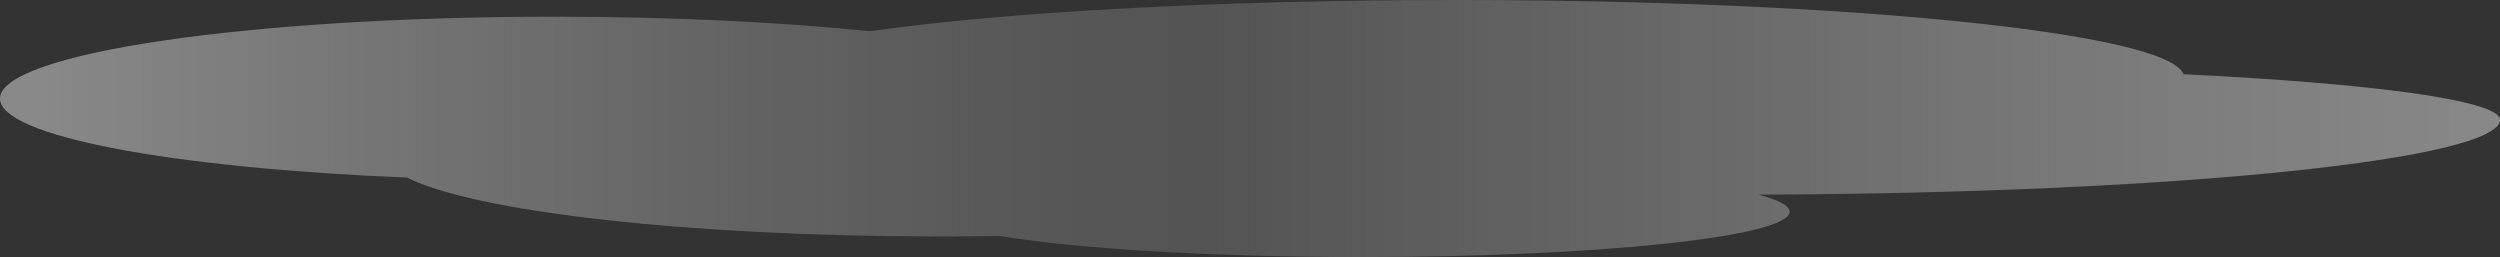 <svg xmlns="http://www.w3.org/2000/svg" xmlns:xlink="http://www.w3.org/1999/xlink" width="1495.92" height="153.82" viewBox="0 0 1495.92 153.82">
  <rect x="0" y="0" width="1495.92" height="153.82" fill="#333333" stroke="none"/>
  <defs>
    <style>
      .e1e71844-5236-4e79-87b5-0bb8fe01bd79 {
        opacity: 0.53;
        fill: url(#08030265-0e93-4333-8805-365194f4a269);
      }
    </style>
    <linearGradient id="08030265-0e93-4333-8805-365194f4a269" x1="-397.03" y1="-179.18" x2="1098.88" y2="-179.18" gradientTransform="translate(1098.88 -102.28) rotate(180)" gradientUnits="userSpaceOnUse">
      <stop offset="0" stop-color="#fff" stop-opacity="0.79"/>
      <stop offset="0.19" stop-color="#fff" stop-opacity="0.63"/>
      <stop offset="0.52" stop-color="#fff" stop-opacity="0.3"/>
      <stop offset="0.59" stop-color="#fff" stop-opacity="0.34"/>
      <stop offset="0.7" stop-color="#fff" stop-opacity="0.44"/>
      <stop offset="0.85" stop-color="#fff" stop-opacity="0.61"/>
      <stop offset="0.99" stop-color="#fff" stop-opacity="0.8"/>
    </linearGradient>
  </defs>
  <title>img-cloud-middle</title>
  <g id="200edbe4-b1a4-4116-ae05-099178b4549d" data-name="Layer 2">
    <g id="bd8483ba-8860-40e0-84e3-faa578707069" data-name="clouds middle">
      <path class="e1e71844-5236-4e79-87b5-0bb8fe01bd79" d="M243.57,106.26c40.35,20.36,167.66,35.22,318.49,35.22q18.41,0,36.31-.29c45.41,7.59,125.35,12.63,216.41,12.63,141.43,0,256.09-12.16,256.09-27.15,0-3.61-6.63-7-18.66-10.19,257.1-.92,443.71-21.67,443.71-44.79,0-11.63-76.1-21.78-189.38-27.26C1297.61,19.73,1106,0,870.81,0,727.36,0,600.1,7.34,520.62,18.68,467,13.19,402,10,331.84,10,148.57,10,0,31.92,0,59,0,81.55,103.15,100.55,243.57,106.26Z"/>
    </g>
  </g>
</svg>

